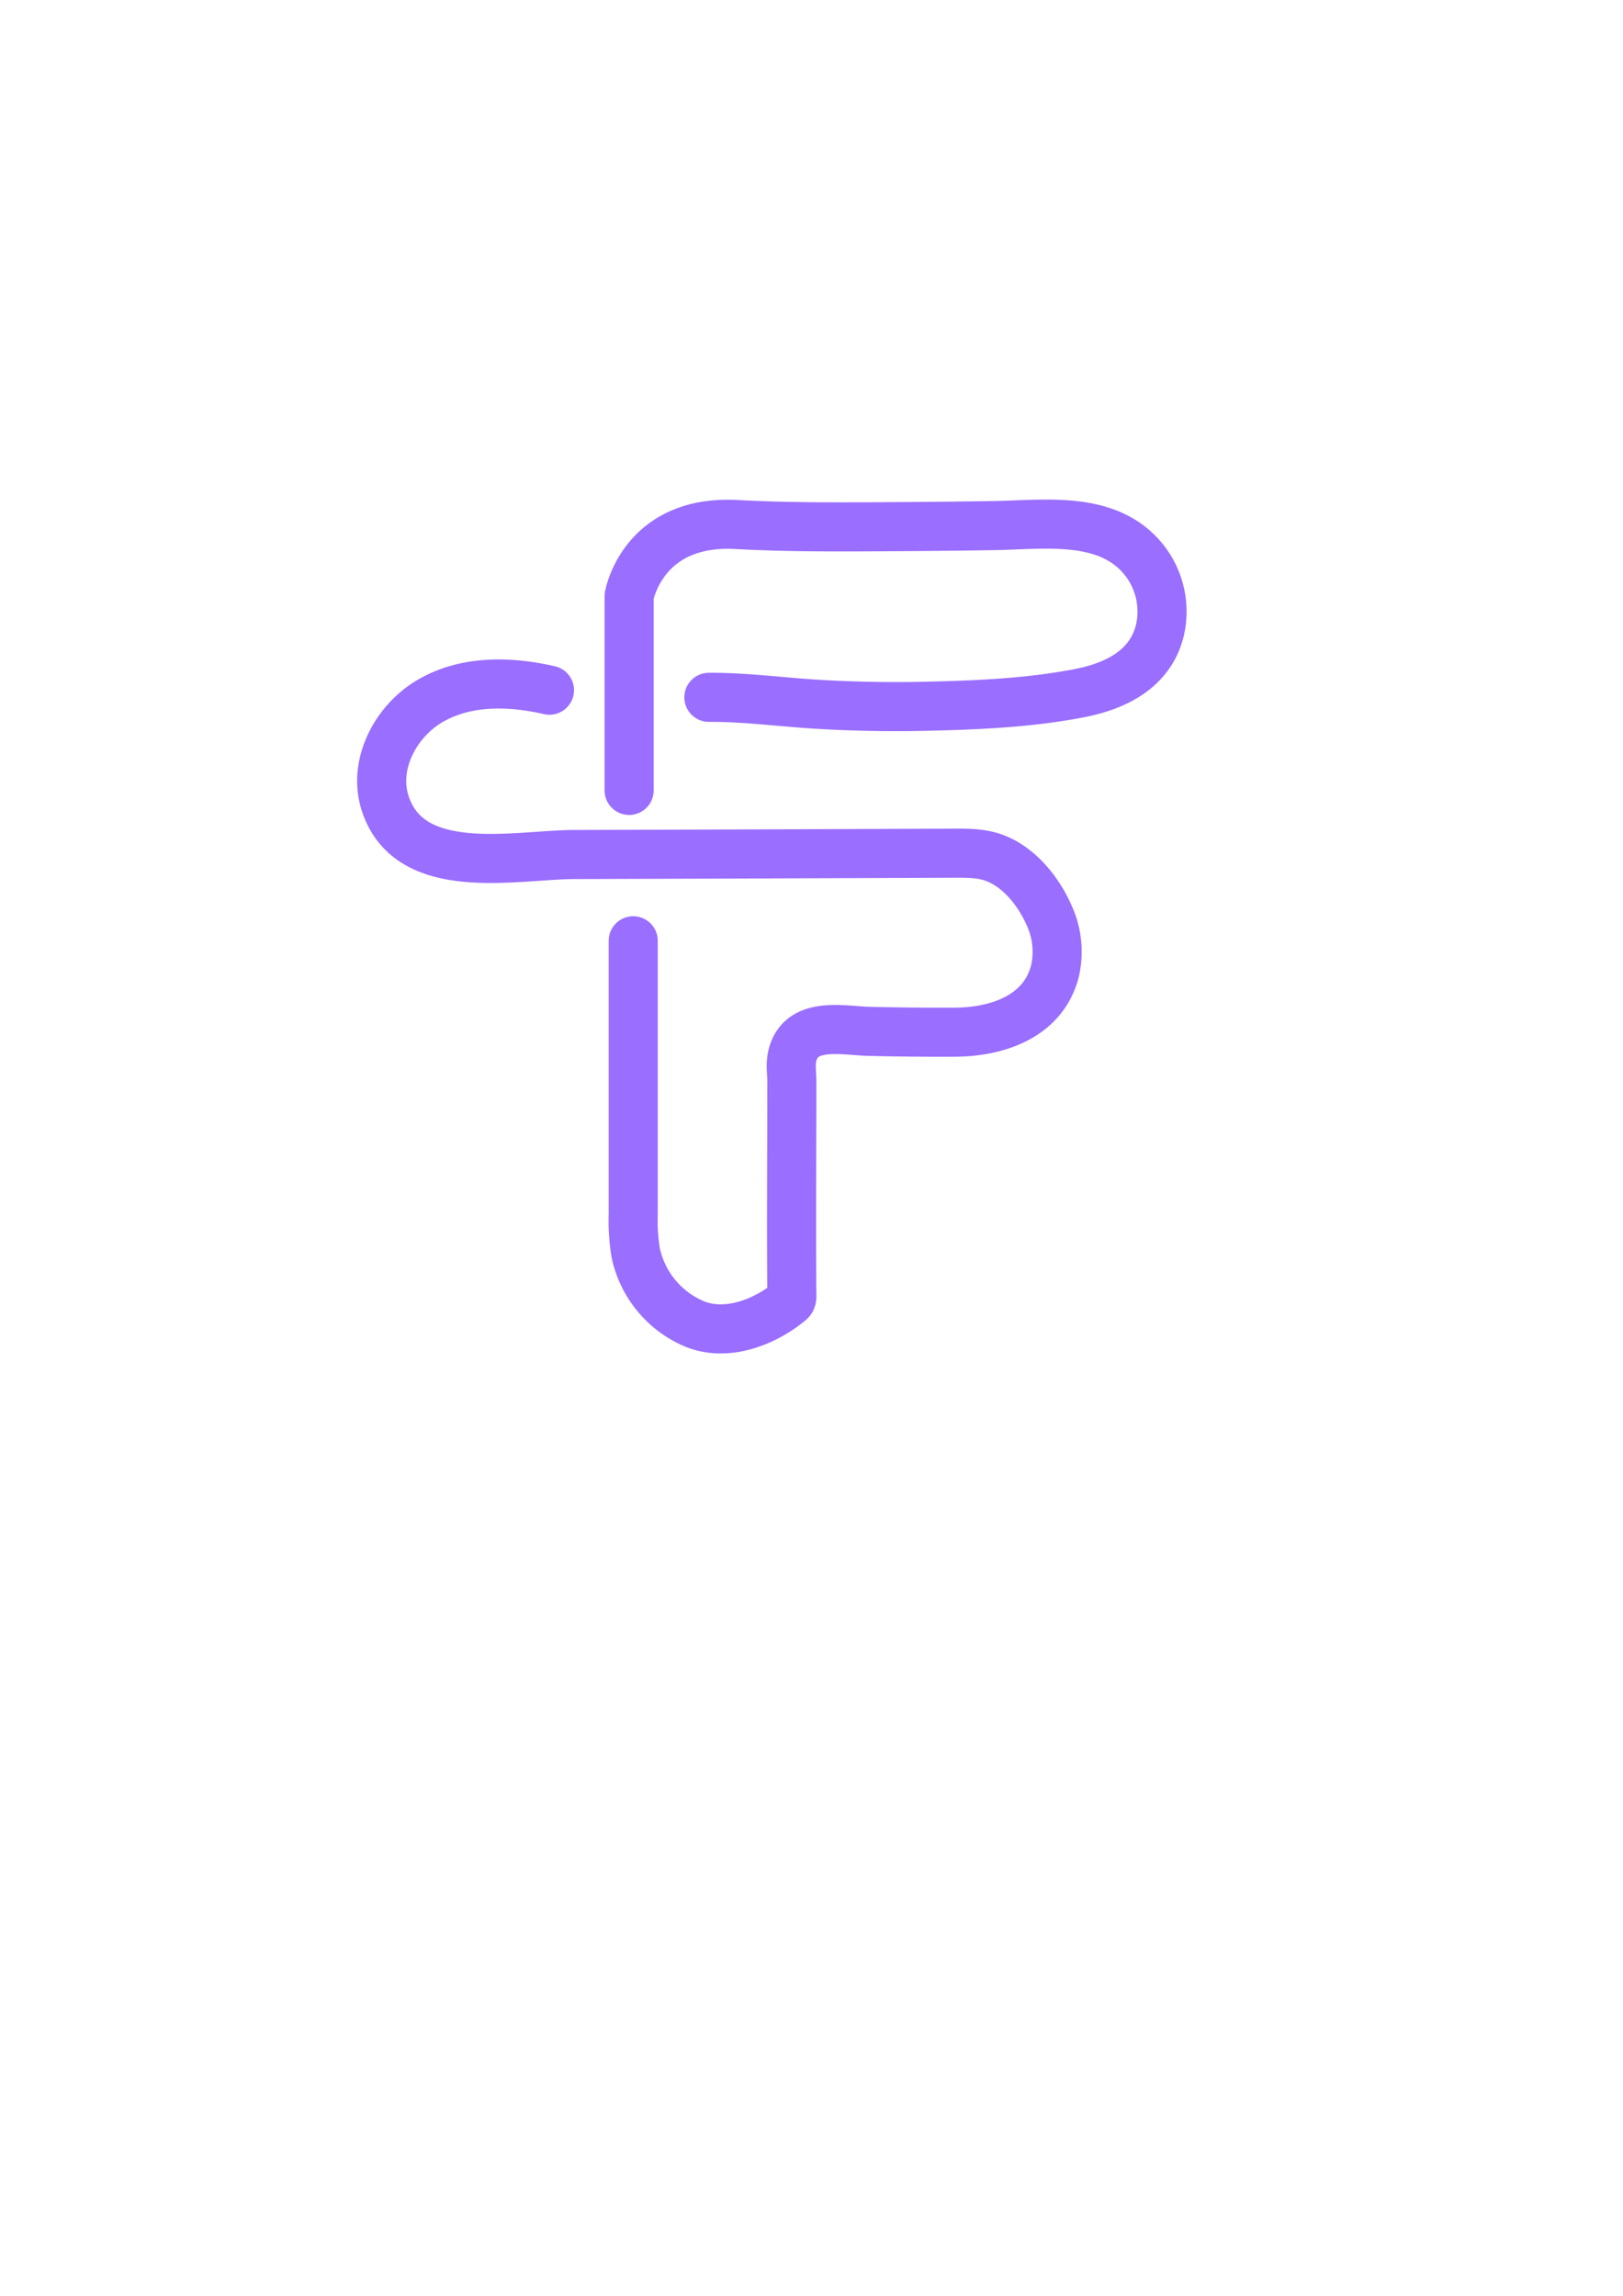 <svg id="Layer_1" data-name="Layer 1" xmlns="http://www.w3.org/2000/svg" viewBox="0 0 595.28 841.89"><defs><style>.cls-1{fill:none;stroke:#9a6eff;stroke-linecap:round;stroke-linejoin:round;stroke-width:18px;}</style></defs><path class="cls-1" d="M232.25,345q0,50.19,0,100.37a71.7,71.7,0,0,0,.94,14.2,36.58,36.58,0,0,0,21.22,25.79c11.71,5,25.68-.27,35-7.88a2.89,2.89,0,0,0,.76-.8,3.14,3.14,0,0,0,.26-1.55c-.23-26.12,0-52.26,0-78.38,0-3.72-.72-7,.5-10.73,3.8-11.62,18.78-8,28-7.81q15.68.38,31.35.3c15.47-.08,32.42-5.68,36.66-22.44a31.81,31.81,0,0,0-2.09-20.28c-3.85-8.84-11.1-18-20.42-21.3-4.61-1.64-9.62-1.64-14.51-1.62q-69.63.29-139.24.49c-21.7.07-60.59,9.1-69.48-19-4.42-14,3.82-29.84,16.47-37.26,13.26-7.78,29.34-7.32,43.86-4"/><path class="cls-1" d="M230.75,289.85V218.6s4.88-28.13,39.38-26.25c20.7,1.12,41.5.88,62.23.75q16.08-.1,32.15-.36c18.66-.28,42.16-4,55.3,12.84a30.51,30.51,0,0,1,5.69,25.23c-3.33,14.38-16,20.71-29.4,23.34-18.4,3.6-37.66,4.42-56.35,4.84q-20.16.47-40.3-.75c-13.17-.8-26.24-2.61-39.45-2.52"/></svg>